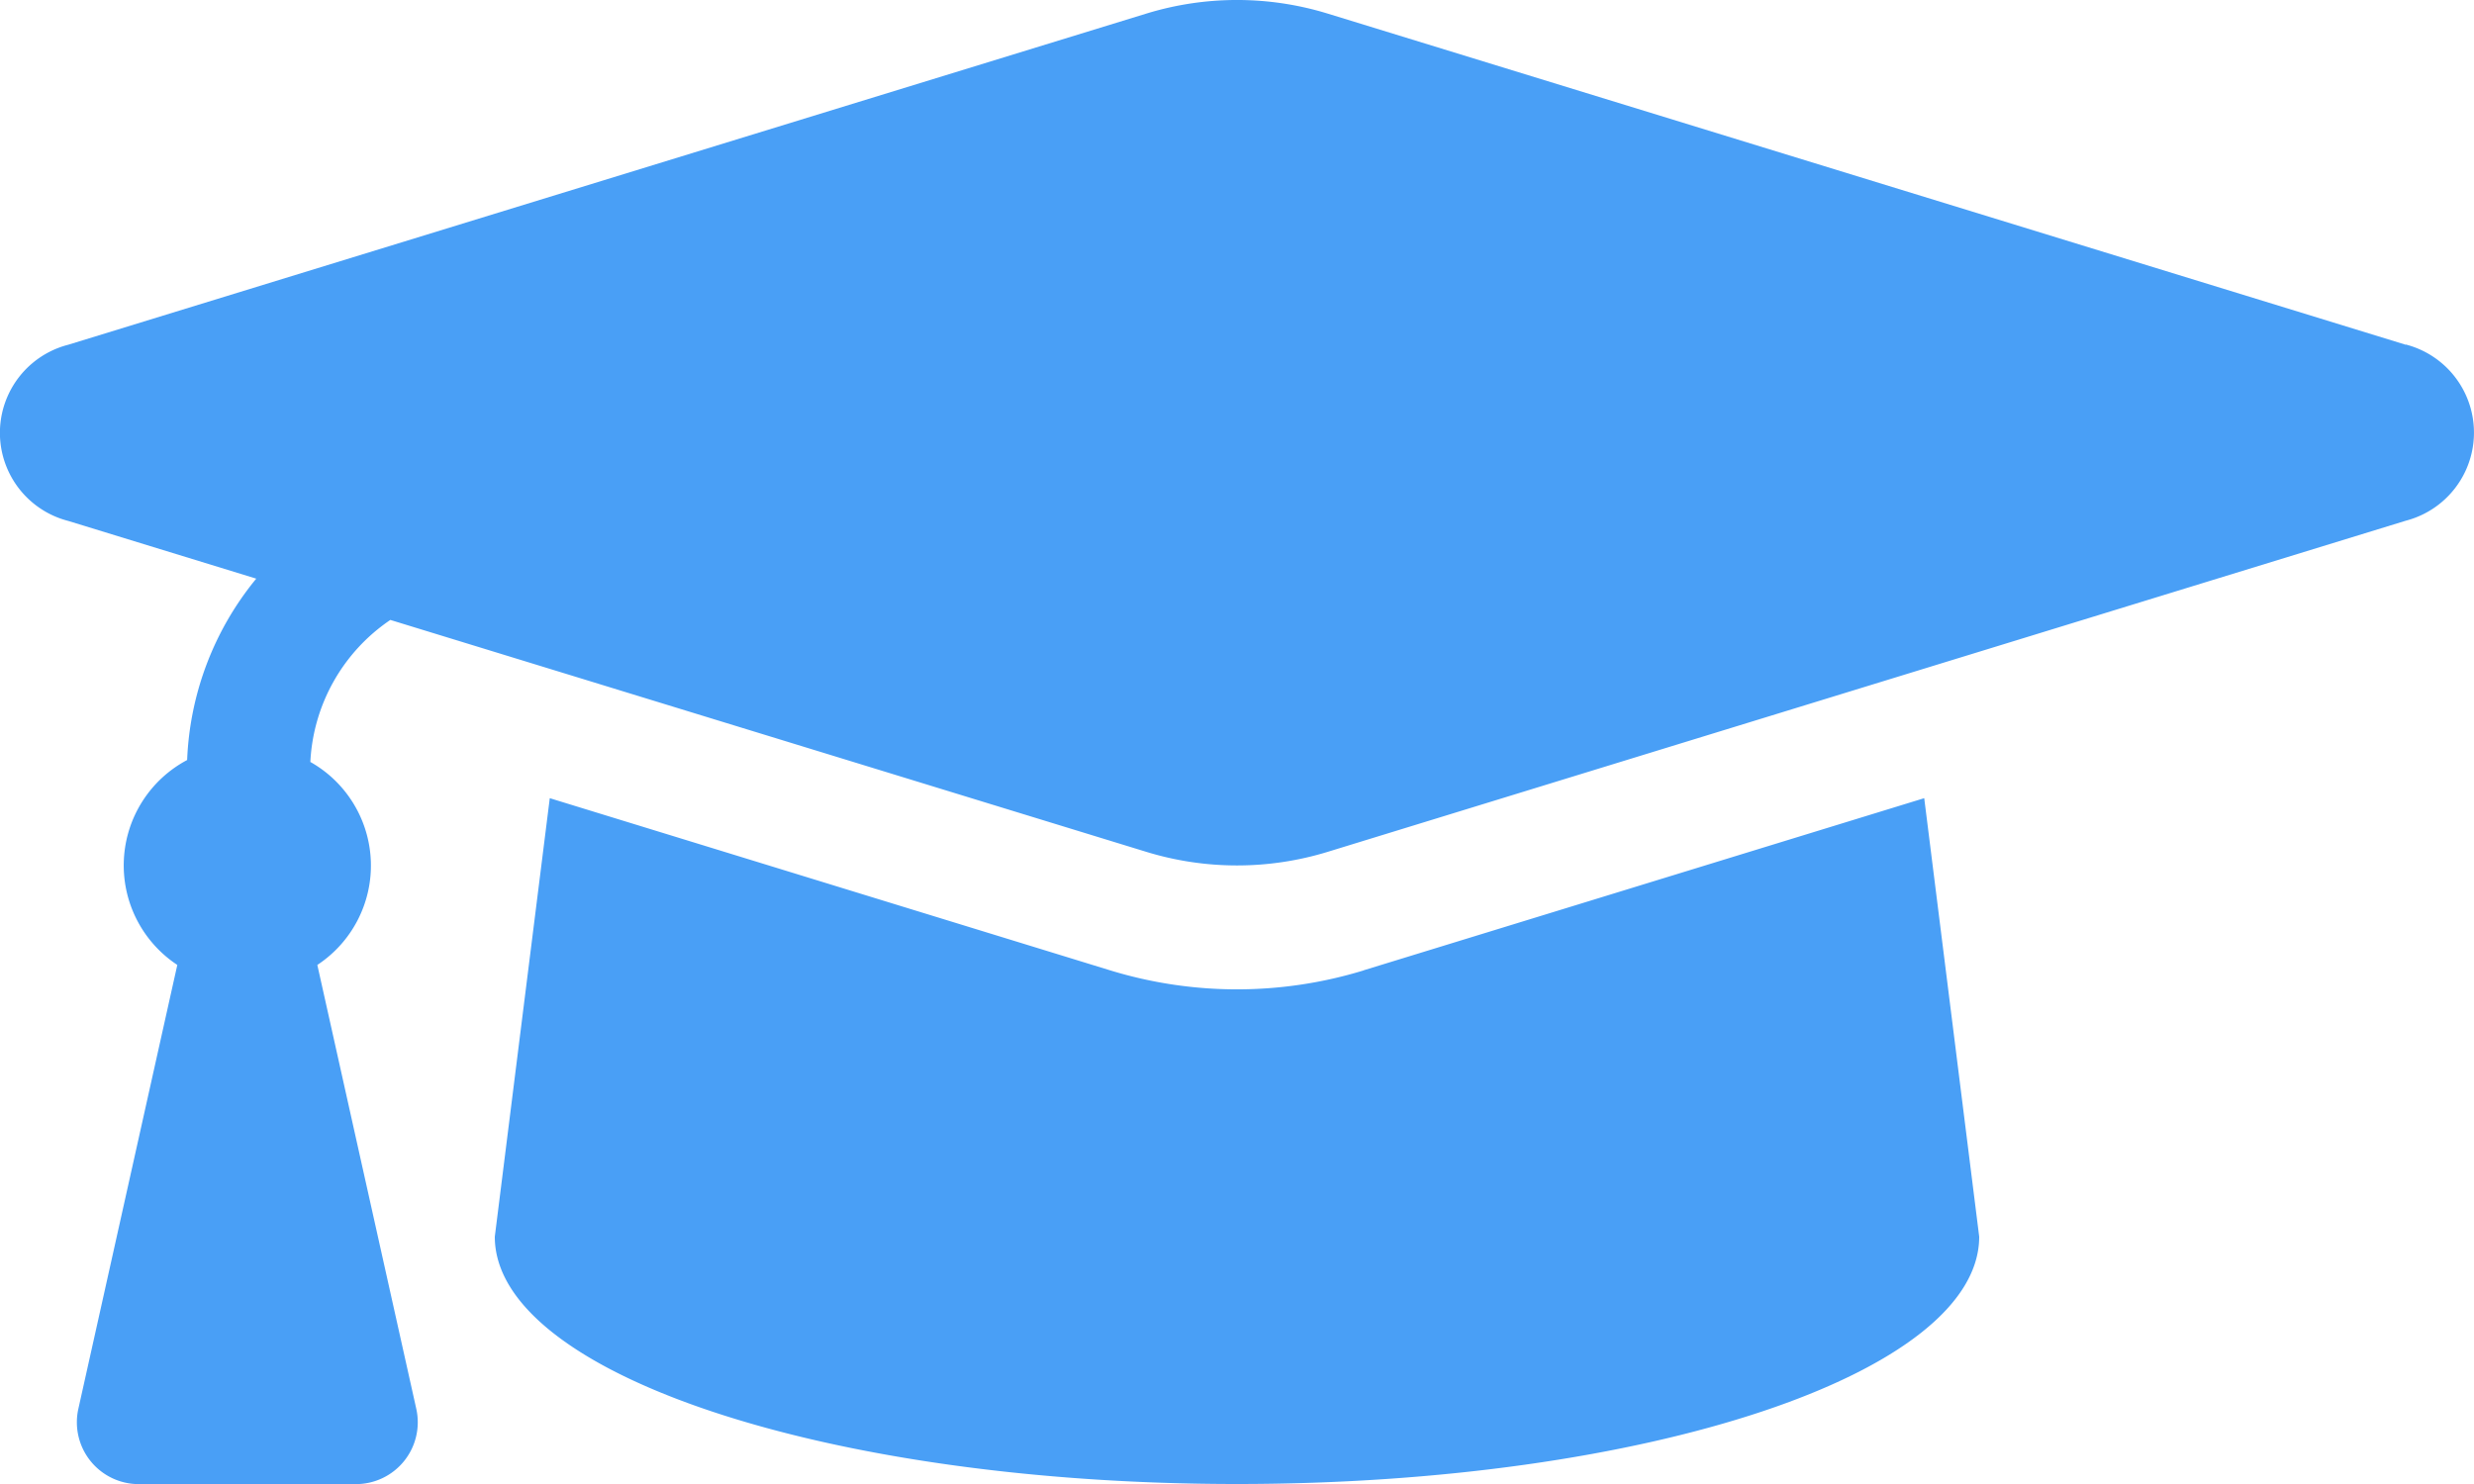 <svg xmlns="http://www.w3.org/2000/svg" width="45" height="27" viewBox="0 0 45 27">
  <path id="Icon_awesome-graduation-cap" data-name="Icon awesome-graduation-cap" d="M43.758,10.772,24.145,4.746a5.617,5.617,0,0,0-3.29,0L1.242,10.772a1.655,1.655,0,0,0,0,3.206l3.419,1.05a5.541,5.541,0,0,0-1.257,3.3,2.17,2.17,0,0,0-.179,3.728l-1.8,8.077a1.125,1.125,0,0,0,1.1,1.369H6.472a1.125,1.125,0,0,0,1.1-1.369l-1.8-8.077a2.164,2.164,0,0,0-.127-3.693A3.317,3.317,0,0,1,7.1,15.779L20.855,20a5.623,5.623,0,0,0,3.29,0l19.614-6.026a1.656,1.656,0,0,0,0-3.206ZM24.806,22.155a7.871,7.871,0,0,1-4.612,0L10,19.022,9,27c0,2.486,6.044,4.5,13.5,4.5S36,29.486,36,27l-1-7.978-10.2,3.133Z" transform="translate(0 -4.5)" fill="#499ff6"/>
</svg>
